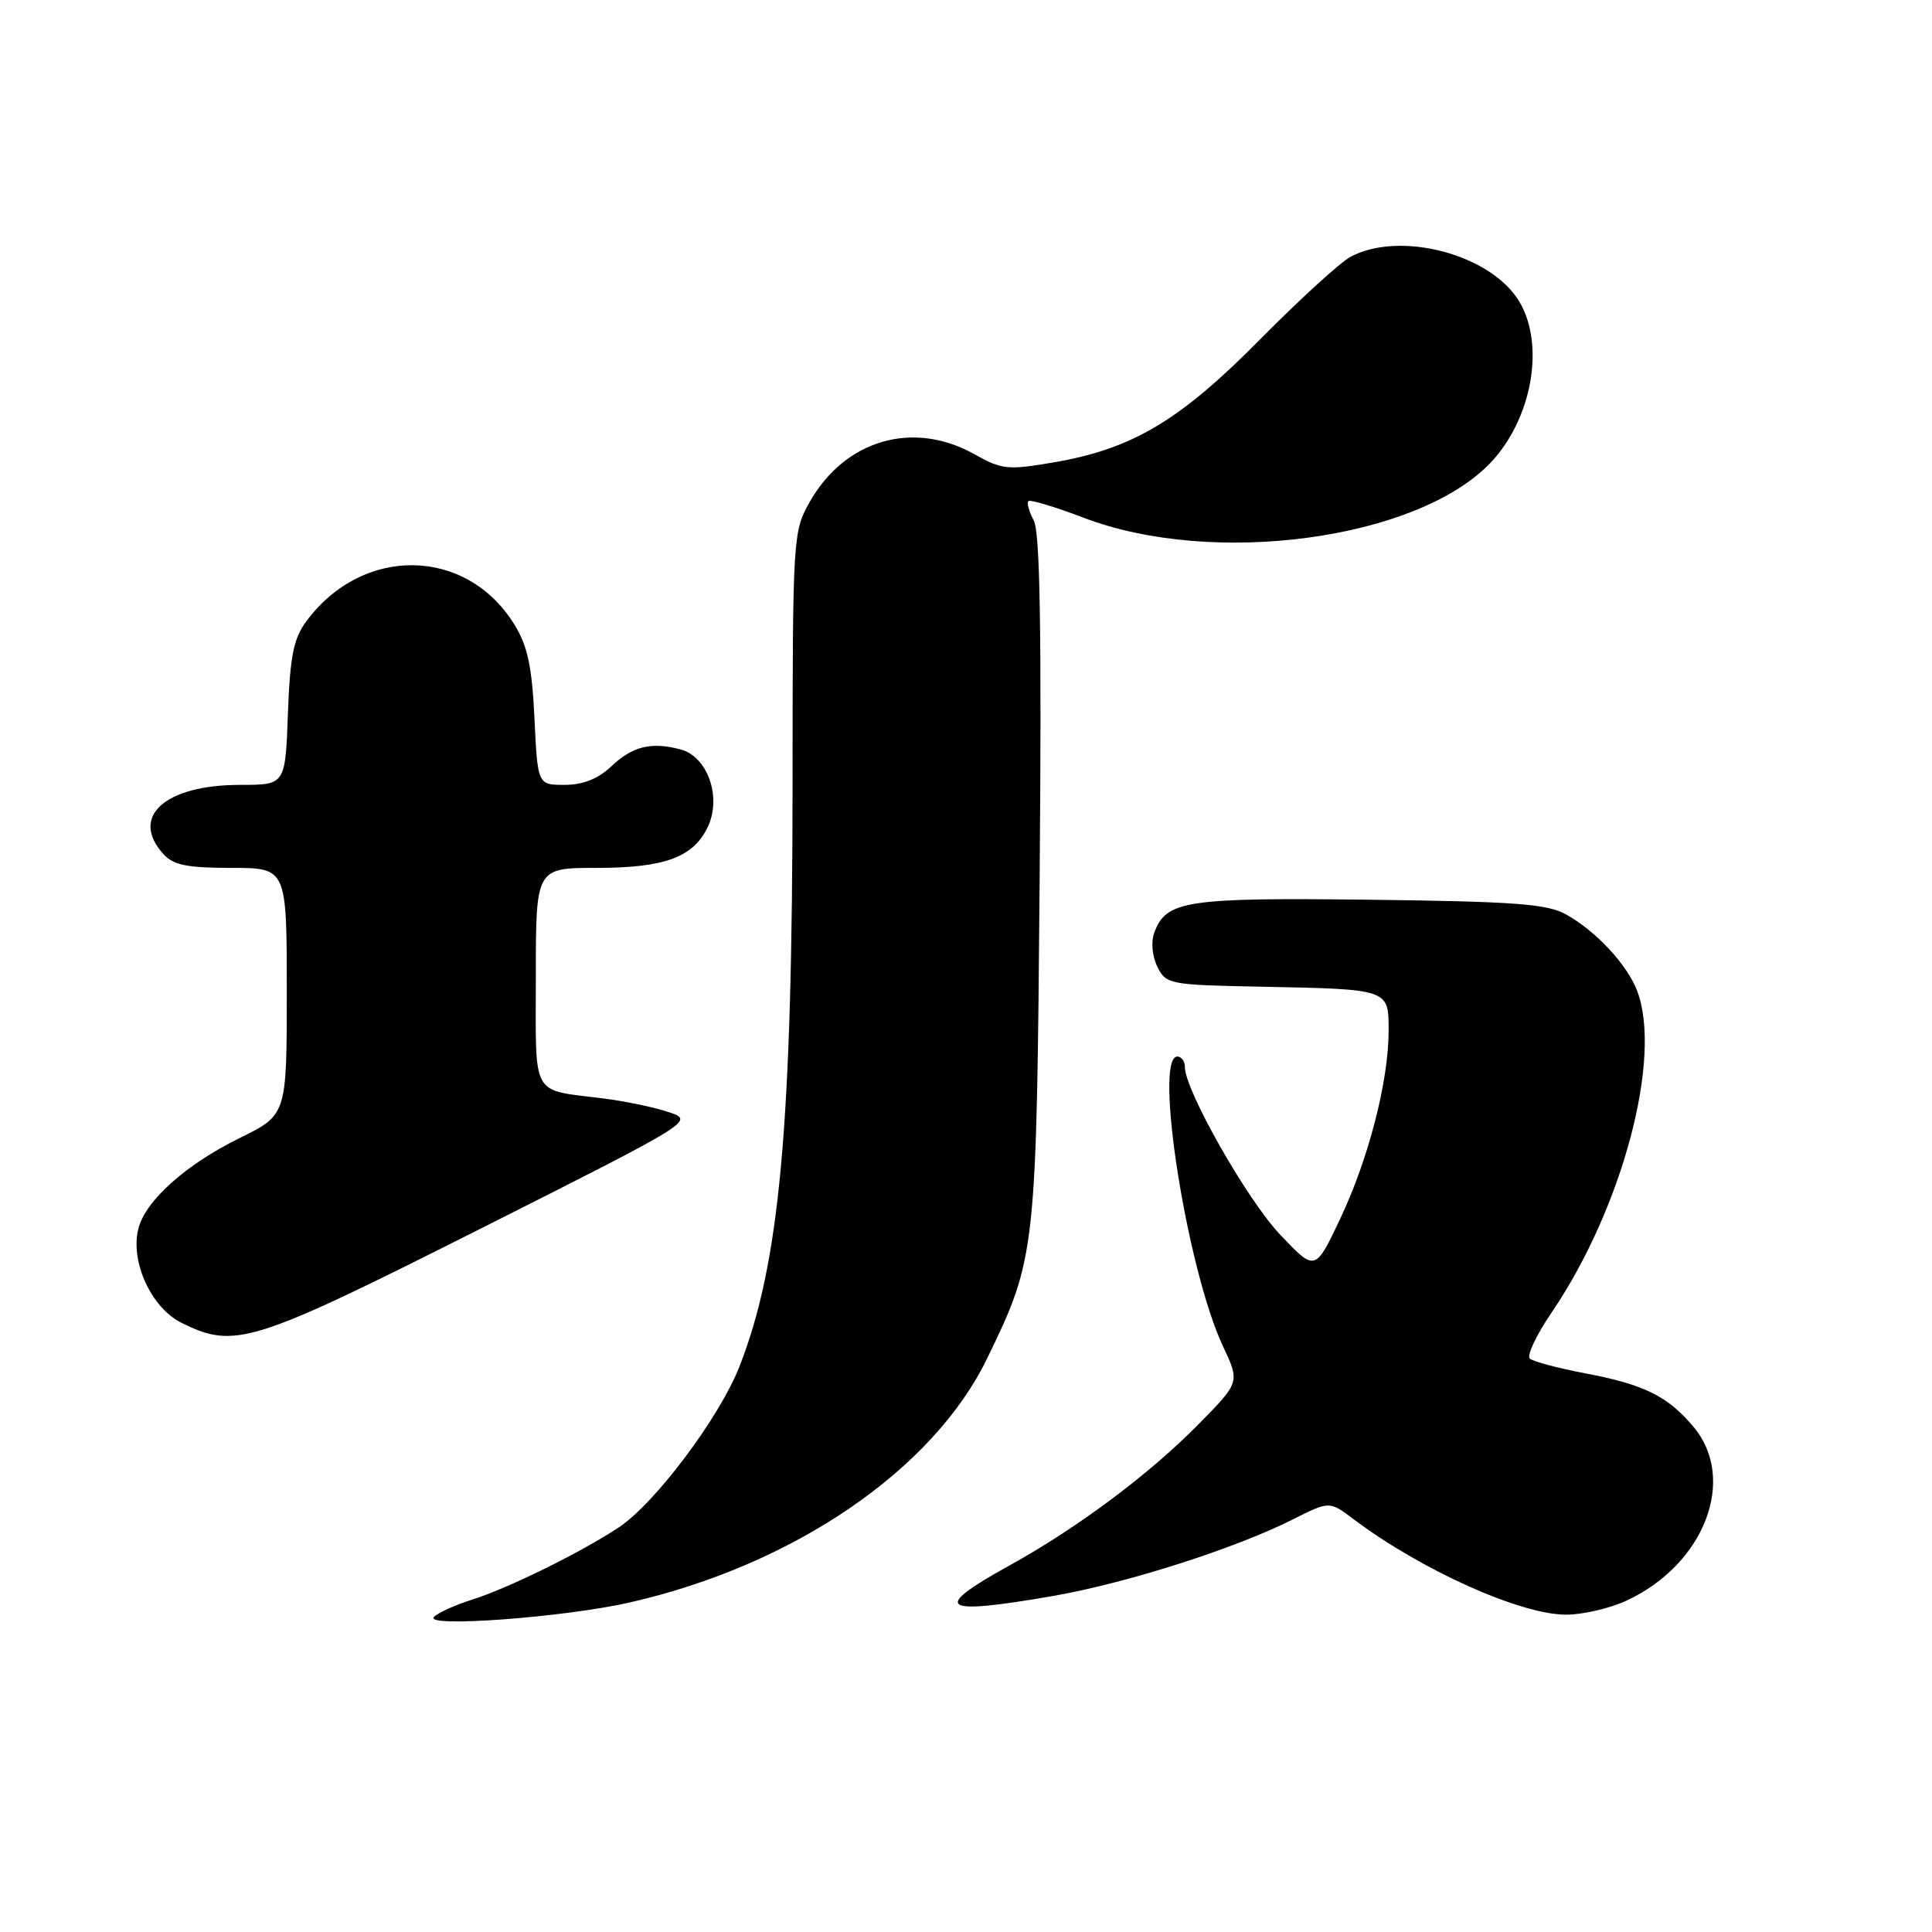 <?xml version="1.0" encoding="UTF-8" standalone="no"?>
<!DOCTYPE svg PUBLIC "-//W3C//DTD SVG 1.1//EN" "http://www.w3.org/Graphics/SVG/1.1/DTD/svg11.dtd" >
<svg xmlns="http://www.w3.org/2000/svg" xmlns:xlink="http://www.w3.org/1999/xlink" version="1.1" viewBox="0 0 256 256">
 <g >
 <path fill="currentColor"
d=" M 83.42 212.34 C 105.14 207.40 123.64 194.77 130.80 180.00 C 137.28 166.65 137.35 166.00 137.76 116.30 C 138.03 83.63 137.81 70.51 136.98 68.97 C 136.35 67.79 136.03 66.64 136.27 66.40 C 136.50 66.17 139.80 67.16 143.60 68.61 C 160.73 75.15 187.72 71.52 197.46 61.36 C 202.97 55.60 204.76 45.79 201.34 40.00 C 197.63 33.72 185.55 30.50 178.95 34.03 C 177.60 34.75 172.22 39.66 167.00 44.94 C 156.31 55.76 150.06 59.48 139.61 61.27 C 133.55 62.31 132.76 62.23 129.14 60.20 C 121.01 55.63 111.97 58.25 107.28 66.53 C 105.08 70.42 105.03 71.14 105.02 103.60 C 104.99 149.23 103.34 167.42 97.97 181.10 C 95.32 187.85 86.79 199.21 81.99 202.39 C 76.97 205.71 67.29 210.48 62.50 211.98 C 60.30 212.68 58.05 213.69 57.50 214.25 C 56.06 215.69 74.71 214.32 83.42 212.34 Z  M 215.50 212.10 C 225.86 207.31 230.22 195.98 224.38 189.04 C 220.96 184.98 217.88 183.46 209.99 181.96 C 206.42 181.28 203.14 180.41 202.71 180.02 C 202.28 179.64 203.57 176.89 205.60 173.91 C 214.97 160.12 220.28 140.17 216.94 131.32 C 215.62 127.82 211.46 123.36 207.50 121.16 C 205.00 119.77 200.70 119.45 181.50 119.22 C 157.09 118.93 154.50 119.32 152.94 123.61 C 152.50 124.82 152.67 126.72 153.36 128.11 C 154.51 130.42 154.98 130.51 167.03 130.74 C 184.14 131.08 184.00 131.03 184.00 136.57 C 184.00 143.24 181.35 153.54 177.58 161.50 C 174.27 168.50 174.27 168.50 169.62 163.59 C 165.26 159.00 157.00 144.46 157.00 141.38 C 157.00 140.62 156.55 140.00 156.00 140.00 C 152.84 140.00 157.29 168.27 162.05 178.38 C 164.29 183.15 164.29 183.15 158.89 188.64 C 152.35 195.30 142.82 202.43 133.75 207.44 C 123.29 213.22 124.54 214.08 139.62 211.46 C 149.30 209.77 163.71 205.17 171.33 201.32 C 176.16 198.89 176.16 198.89 179.33 201.28 C 188.27 208.02 201.45 213.95 207.50 213.95 C 209.70 213.96 213.30 213.12 215.50 212.10 Z  M 63.75 162.77 C 91.85 148.61 91.99 148.52 88.70 147.39 C 86.88 146.76 82.95 145.93 79.95 145.55 C 70.23 144.31 71.00 145.70 71.00 129.43 C 71.00 115.00 71.00 115.00 79.05 115.00 C 88.15 115.00 91.96 113.57 93.84 109.45 C 95.63 105.52 93.72 100.23 90.17 99.30 C 86.26 98.27 83.82 98.87 80.95 101.59 C 79.23 103.21 77.22 104.00 74.82 104.00 C 71.24 104.00 71.24 104.00 70.82 95.19 C 70.49 88.30 69.91 85.59 68.15 82.74 C 61.79 72.46 48.06 72.24 40.59 82.32 C 38.90 84.61 38.43 86.92 38.15 94.57 C 37.81 104.00 37.81 104.00 31.85 104.00 C 21.84 104.00 17.16 108.21 21.65 113.17 C 22.97 114.63 24.81 115.00 30.65 115.00 C 38.00 115.00 38.00 115.00 38.00 131.36 C 38.00 147.73 38.00 147.73 31.75 150.80 C 24.60 154.32 19.26 159.10 18.33 162.82 C 17.24 167.16 20.03 173.26 24.00 175.25 C 31.10 178.80 33.32 178.10 63.75 162.77 Z "/>
</g>
</svg>